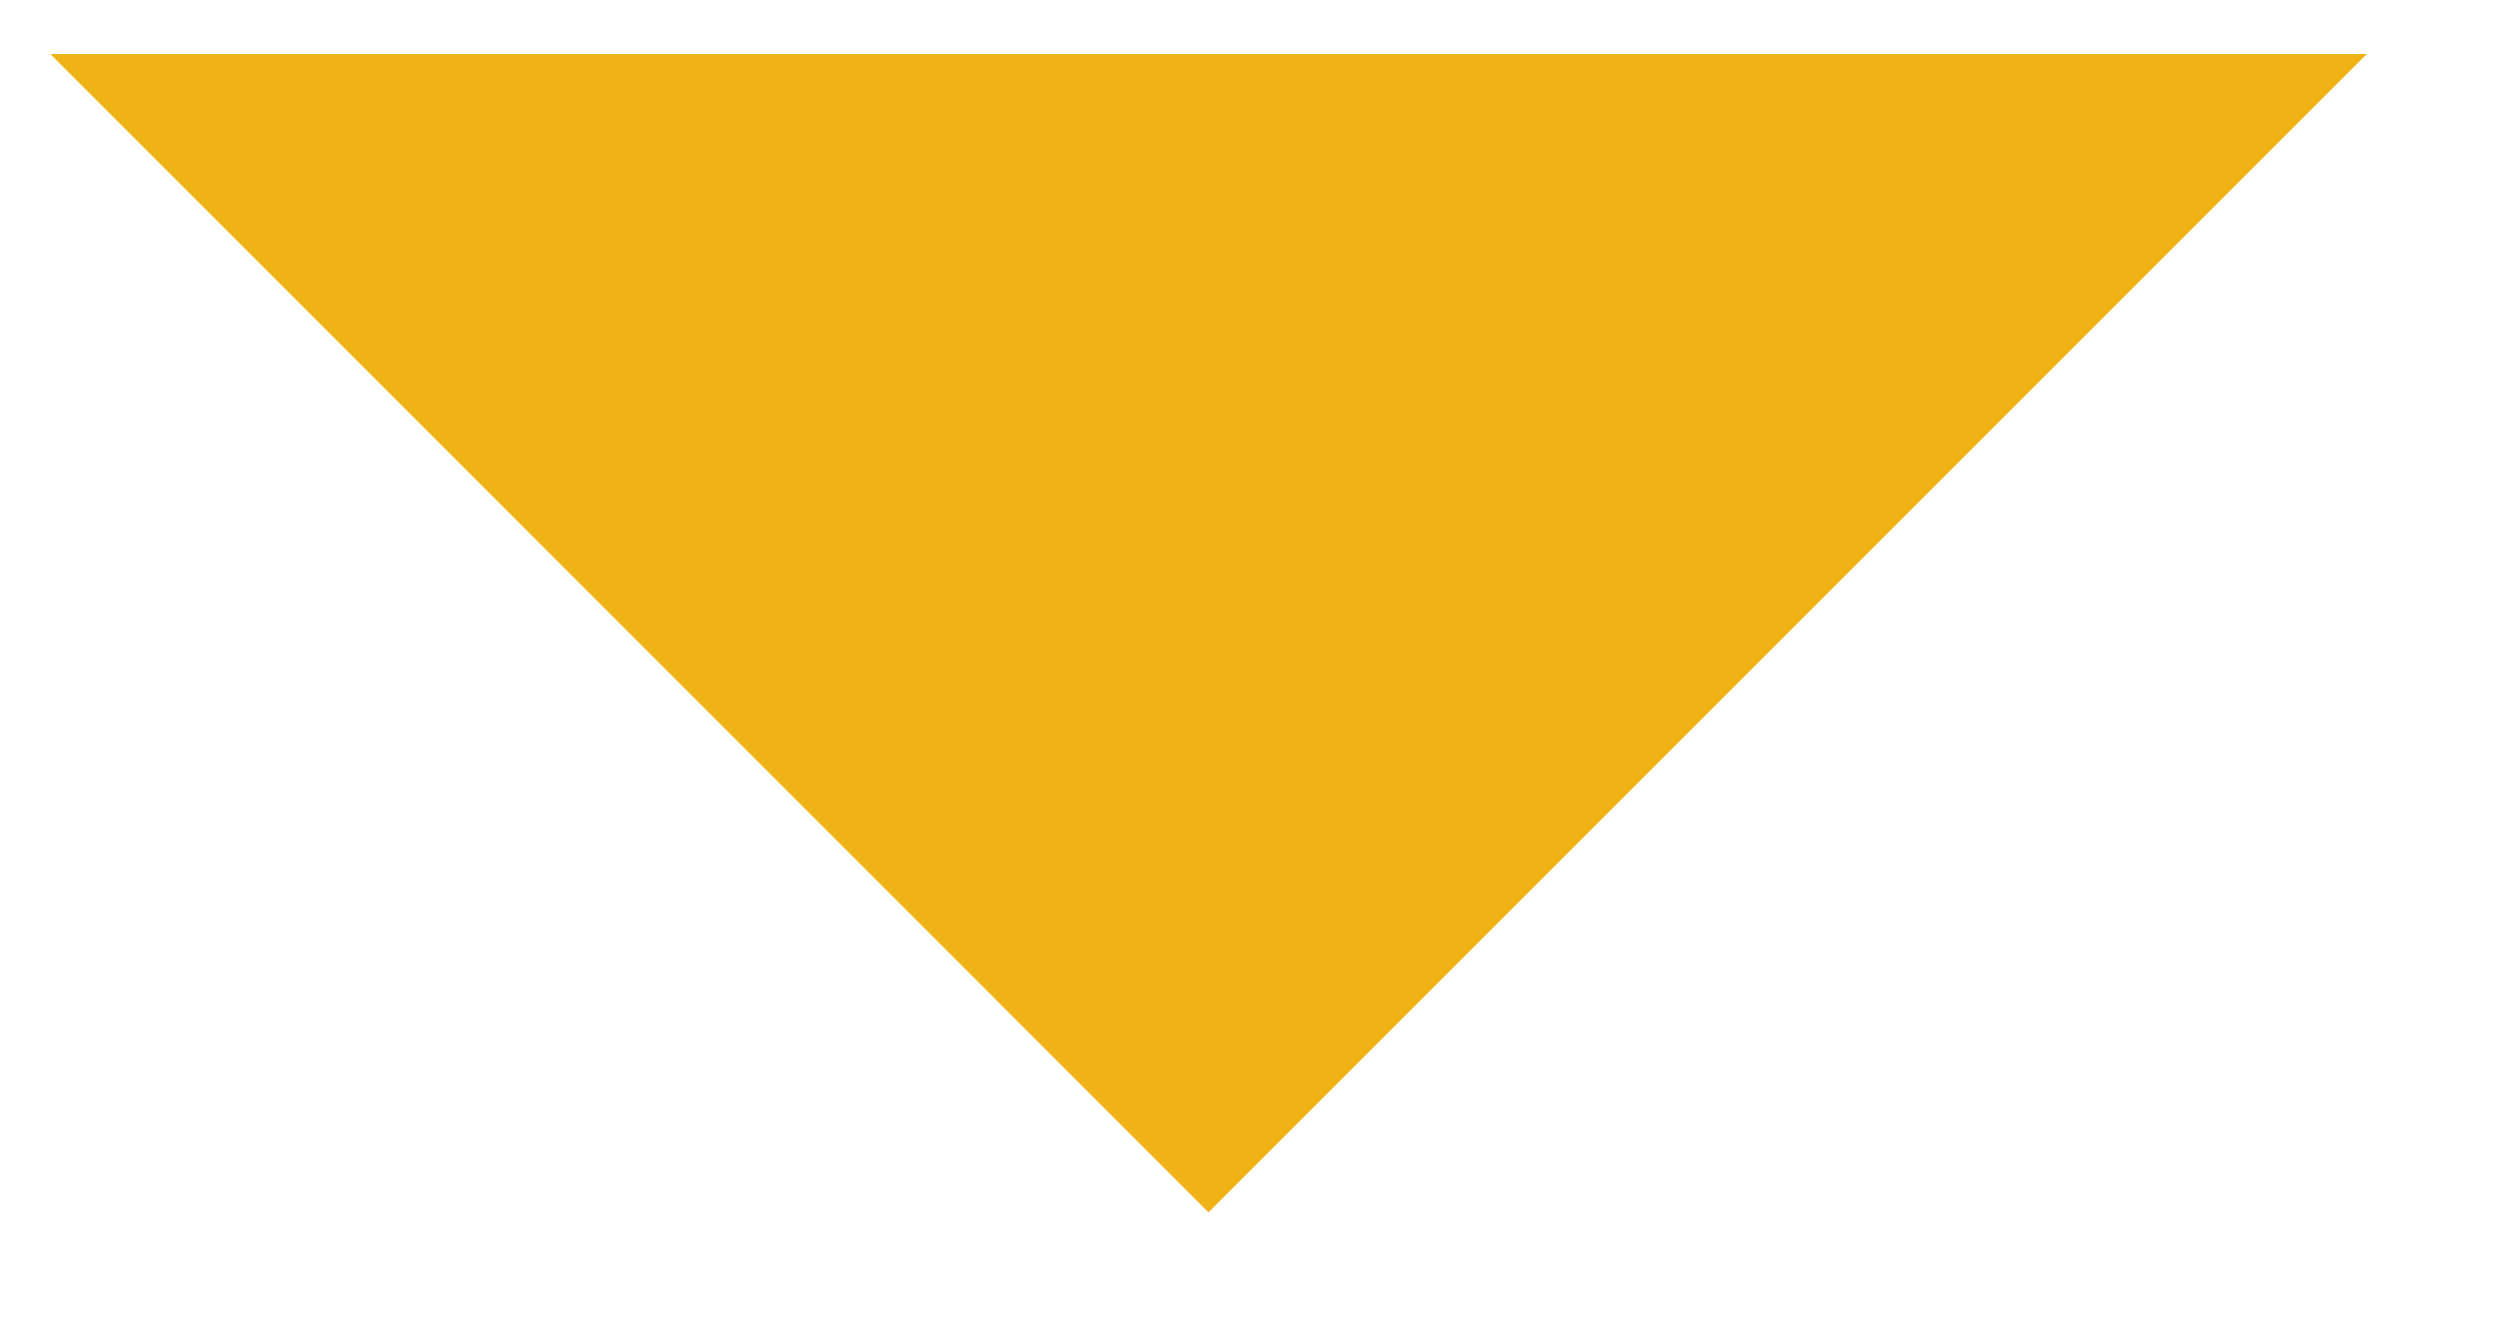 <svg width="15" height="8" viewBox="0 0 15 8" fill="none" xmlns="http://www.w3.org/2000/svg">
<path fill-rule="evenodd" clip-rule="evenodd" d="M0.302 0.324L7.251 7.274L14.201 0.324H0.302Z" fill="#EFB318"/>
</svg>
